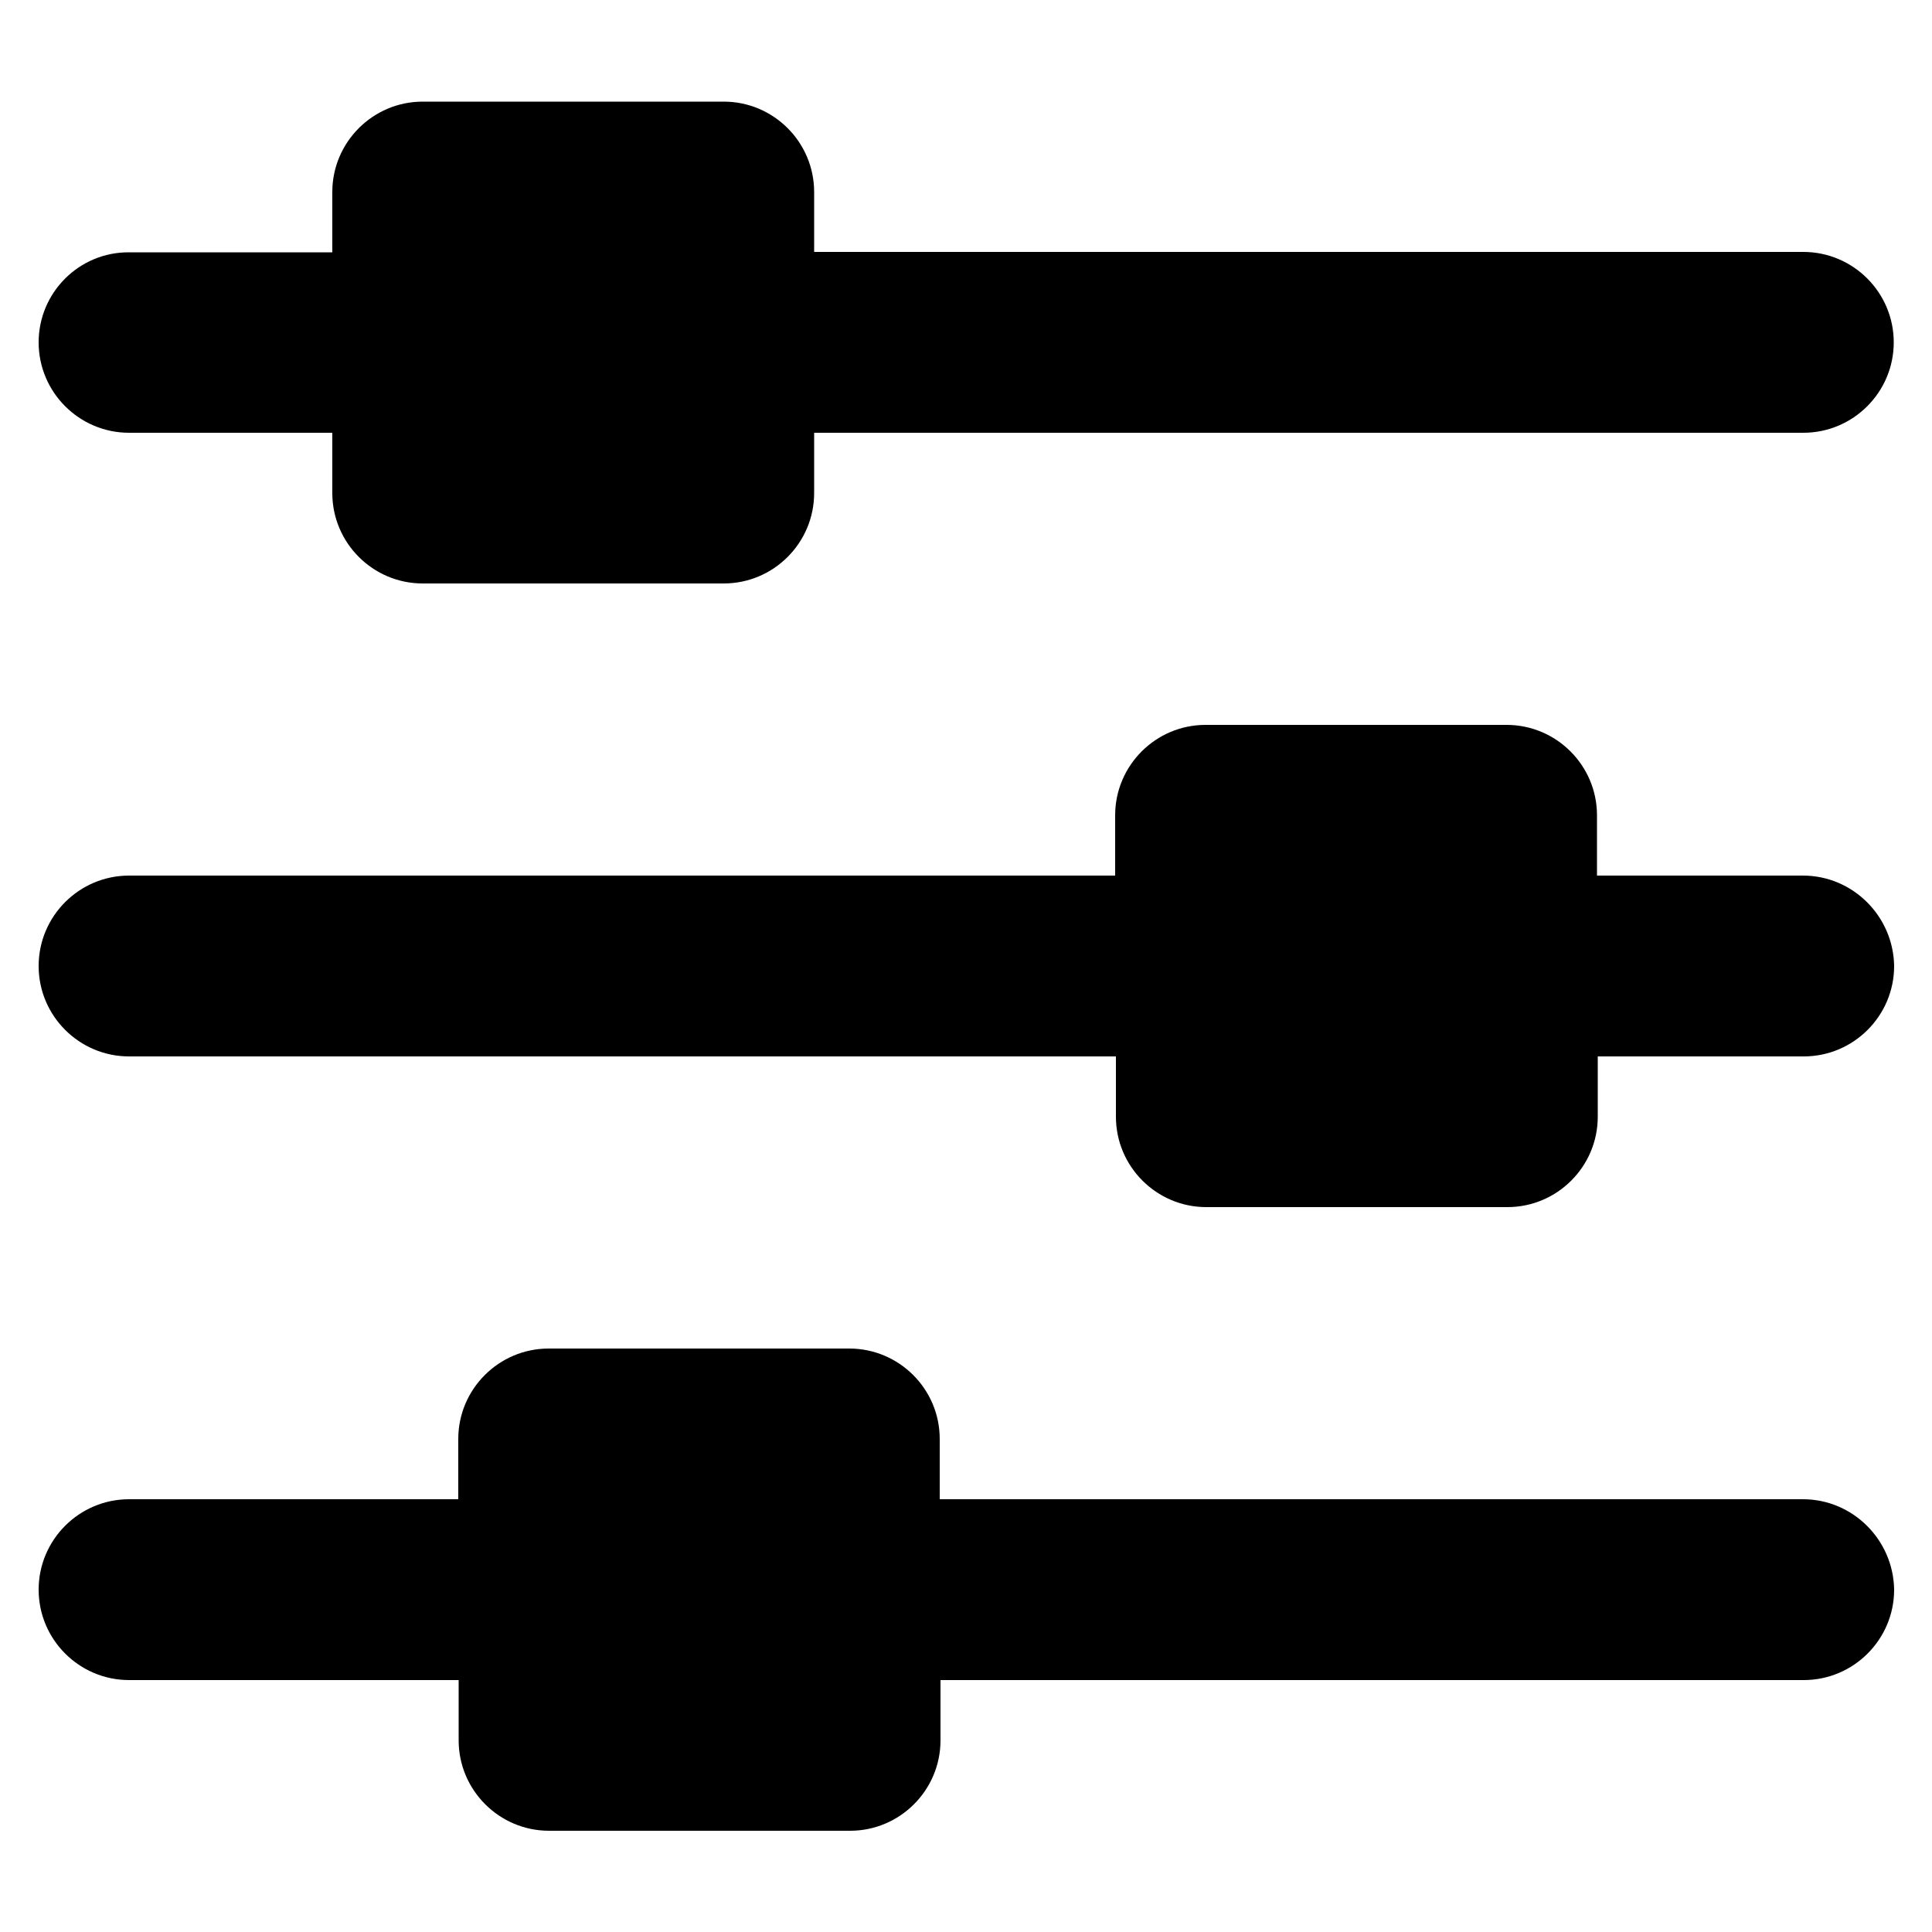 <?xml version="1.0" encoding="utf-8"?>
<!-- Generator: Adobe Illustrator 21.1.0, SVG Export Plug-In . SVG Version: 6.00 Build 0)  -->
<svg version="1.1" id="Layer_1" xmlns="http://www.w3.org/2000/svg" xmlns:xlink="http://www.w3.org/1999/xlink" x="0px" y="0px"
	 viewBox="0 0 500 500" style="enable-background:new 0 0 500 500;" xml:space="preserve">
<g id="Filter">
	<path d="M33.4,112H86v15.6c0,12.9,10.5,23.4,23.4,23.4h77.9c12.9,0,23.4-10.5,23.4-23.4V112h256c12.9,0,23.4-10.5,23.4-23.4
		s-10.5-23.4-23.4-23.4h-256V49.7c0-12.9-10.5-23.4-23.4-23.4h-77.9C96.5,26.3,86,36.8,86,49.7v15.6H33.4C20.5,65.2,10,75.7,10,88.6
		S20.5,112,33.4,112z"/>
	<path d="M466.6,226.6h-53.3v-15.6c0-12.9-10.5-23.4-23.4-23.4h-77.9c-12.9,0-23.4,10.5-23.4,23.4v15.6H33.4
		C20.5,226.6,10,237.1,10,250c0,12.9,10.5,23.4,23.4,23.4h255.4v15.6c0,12.9,10.5,23.4,23.4,23.4h77.9c12.9,0,23.4-10.5,23.4-23.4
		v-15.6h53.3c12.9,0,23.4-10.5,23.4-23.4C490,237.1,479.5,226.6,466.6,226.6z"/>
	<path d="M466.6,388H243.2v-15.6c0-12.9-10.5-23.4-23.4-23.4H142c-12.9,0-23.4,10.5-23.4,23.4V388H33.4C20.5,388,10,398.5,10,411.4
		c0,12.9,10.5,23.4,23.4,23.4h85.3v15.6c0,12.9,10.5,23.4,23.4,23.4h77.9c12.9,0,23.4-10.5,23.4-23.4v-15.6h223.4
		c12.9,0,23.4-10.5,23.4-23.4C490,398.5,479.5,388,466.6,388z"/>
</g>
</svg>
